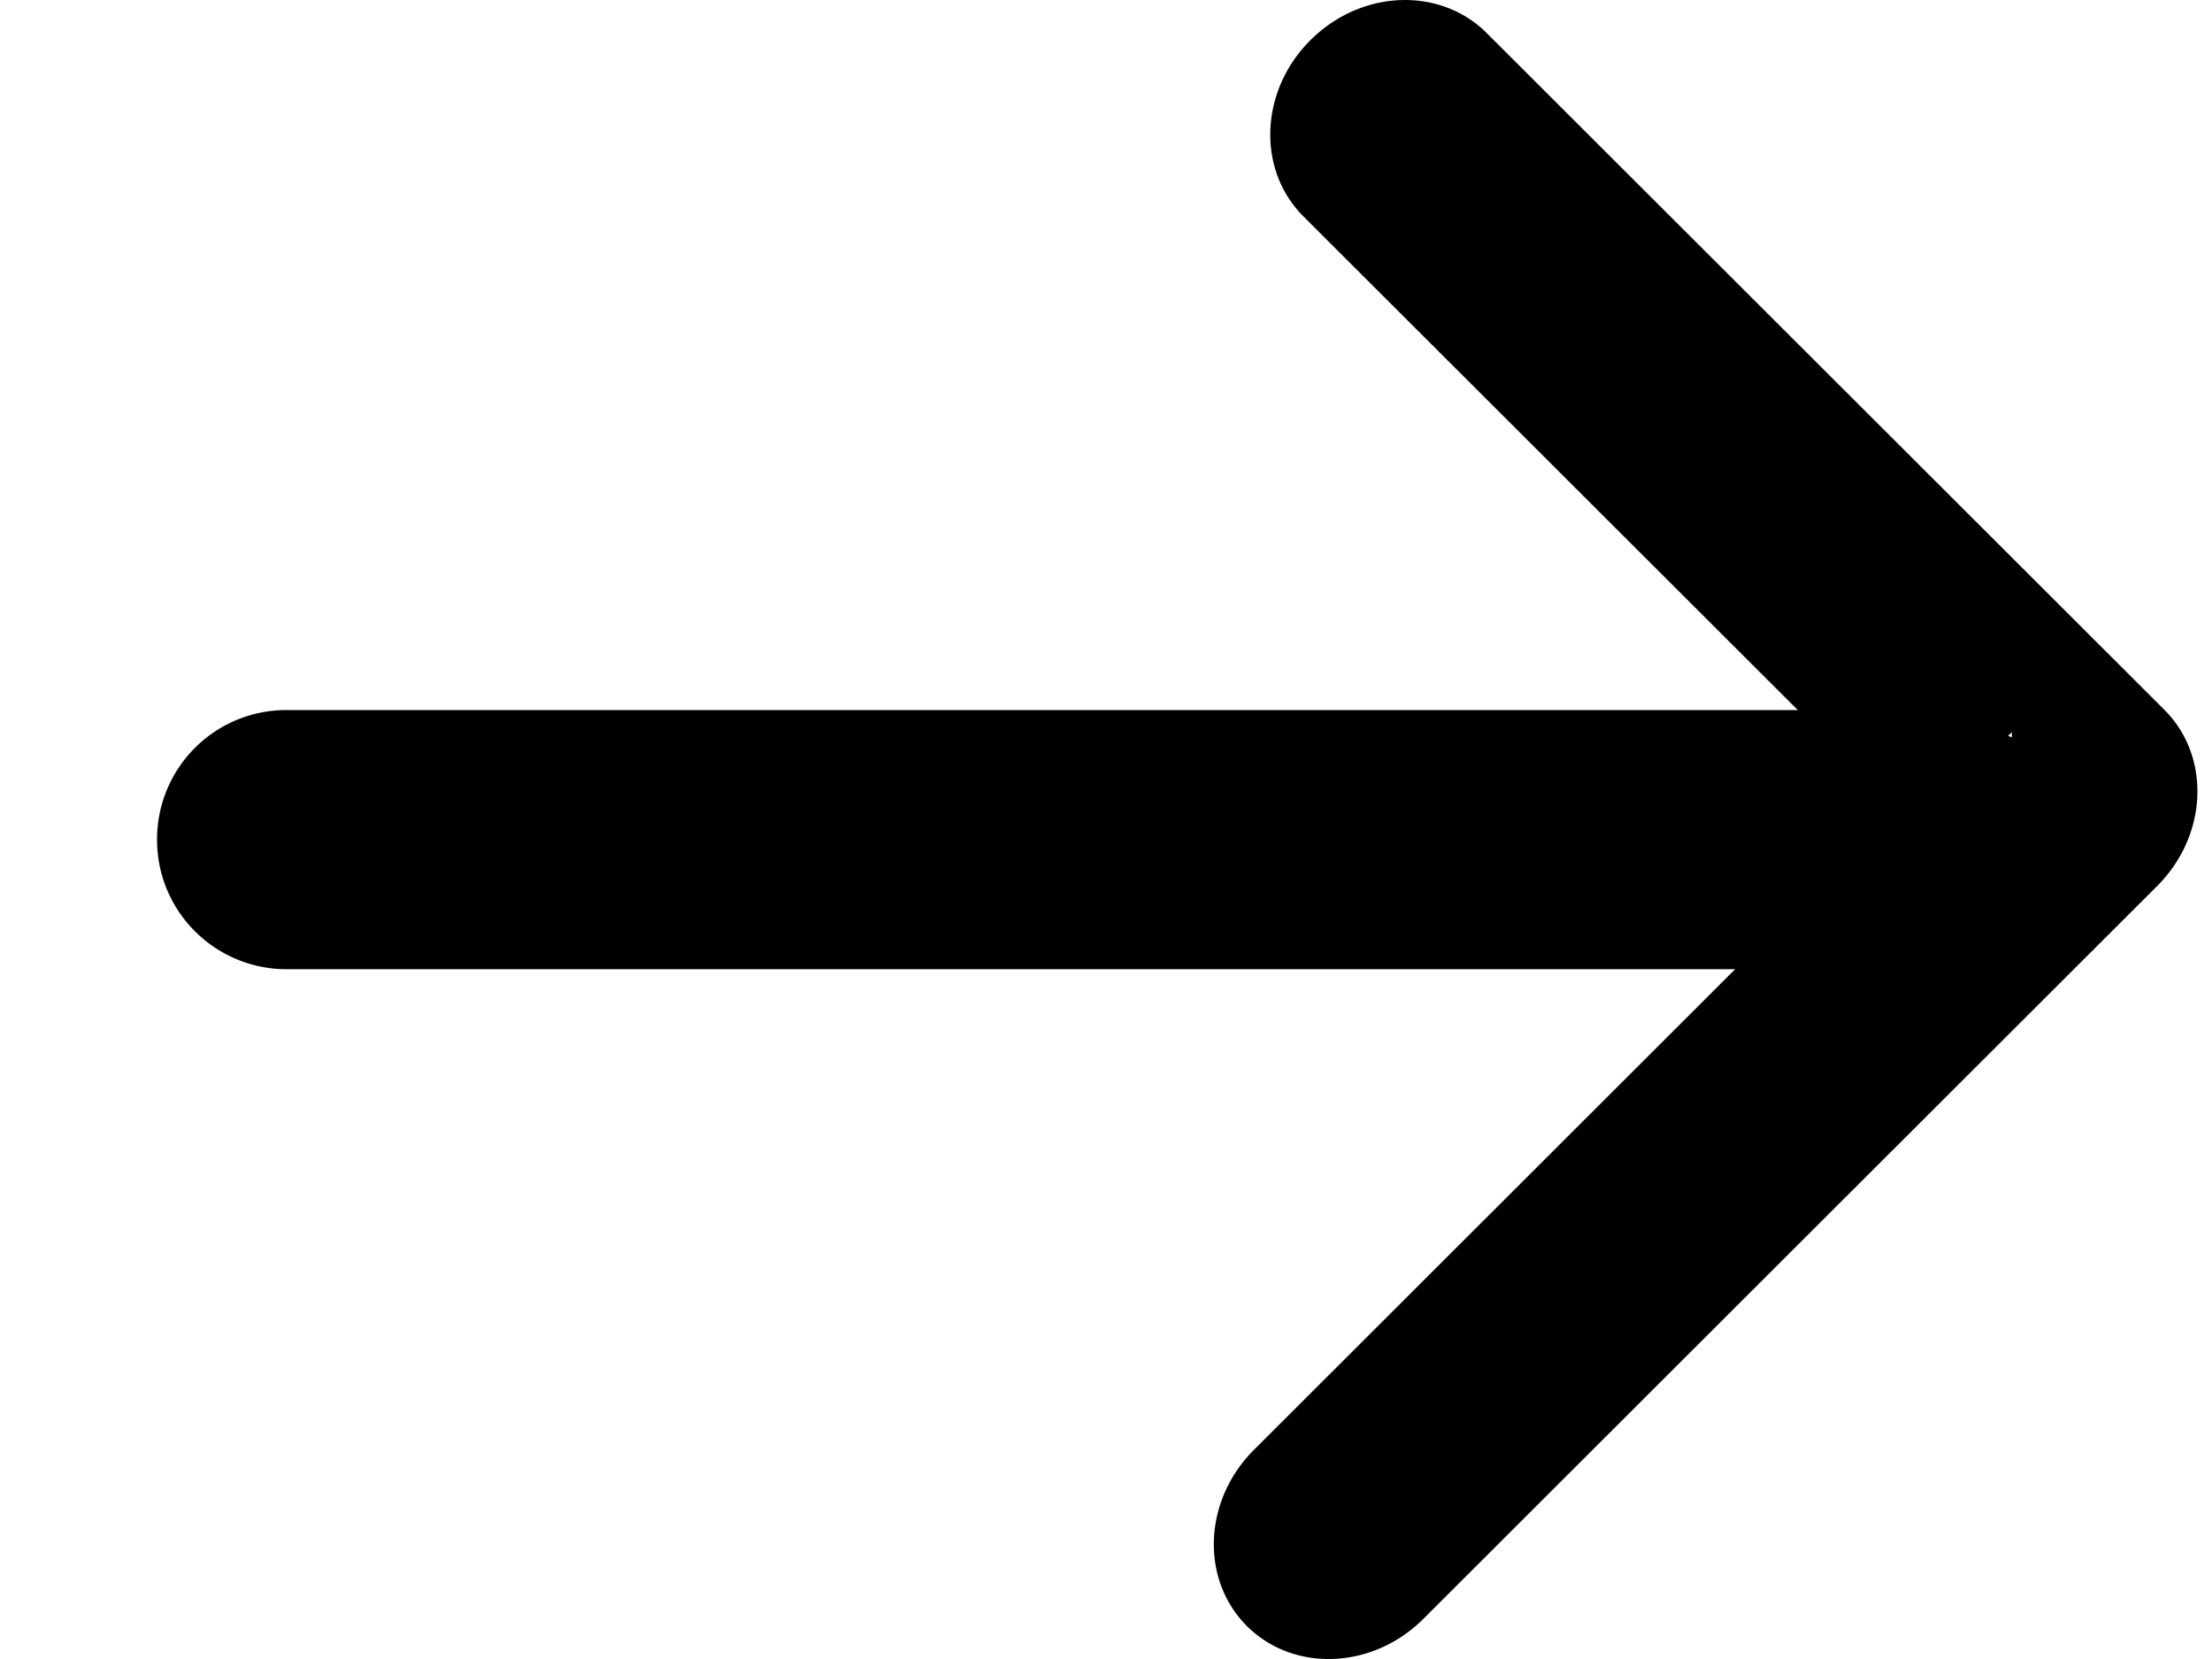 <svg xmlns="http://www.w3.org/2000/svg" width="12" height="9" viewBox="0 0 12 9">
    <path fill="#000" fill-rule="nonzero" d="M9.413 5.258l-2.61 2.607c-.275.274-.292.702-.039.956.254.253.683.236.958-.039l3.981-3.976c.275-.275.292-.703.038-.956L8.066.18c-.254-.254-.682-.237-.957.038-.275.274-.292.702-.038.956l2.682 2.678H1.555a.701.701 0 0 0-.703.703c0 .391.316.703.704.703h7.857zm1.481-1.266l.02-.02V4a1.005 1.005 0 0 0-.02-.008z"/>
</svg>
